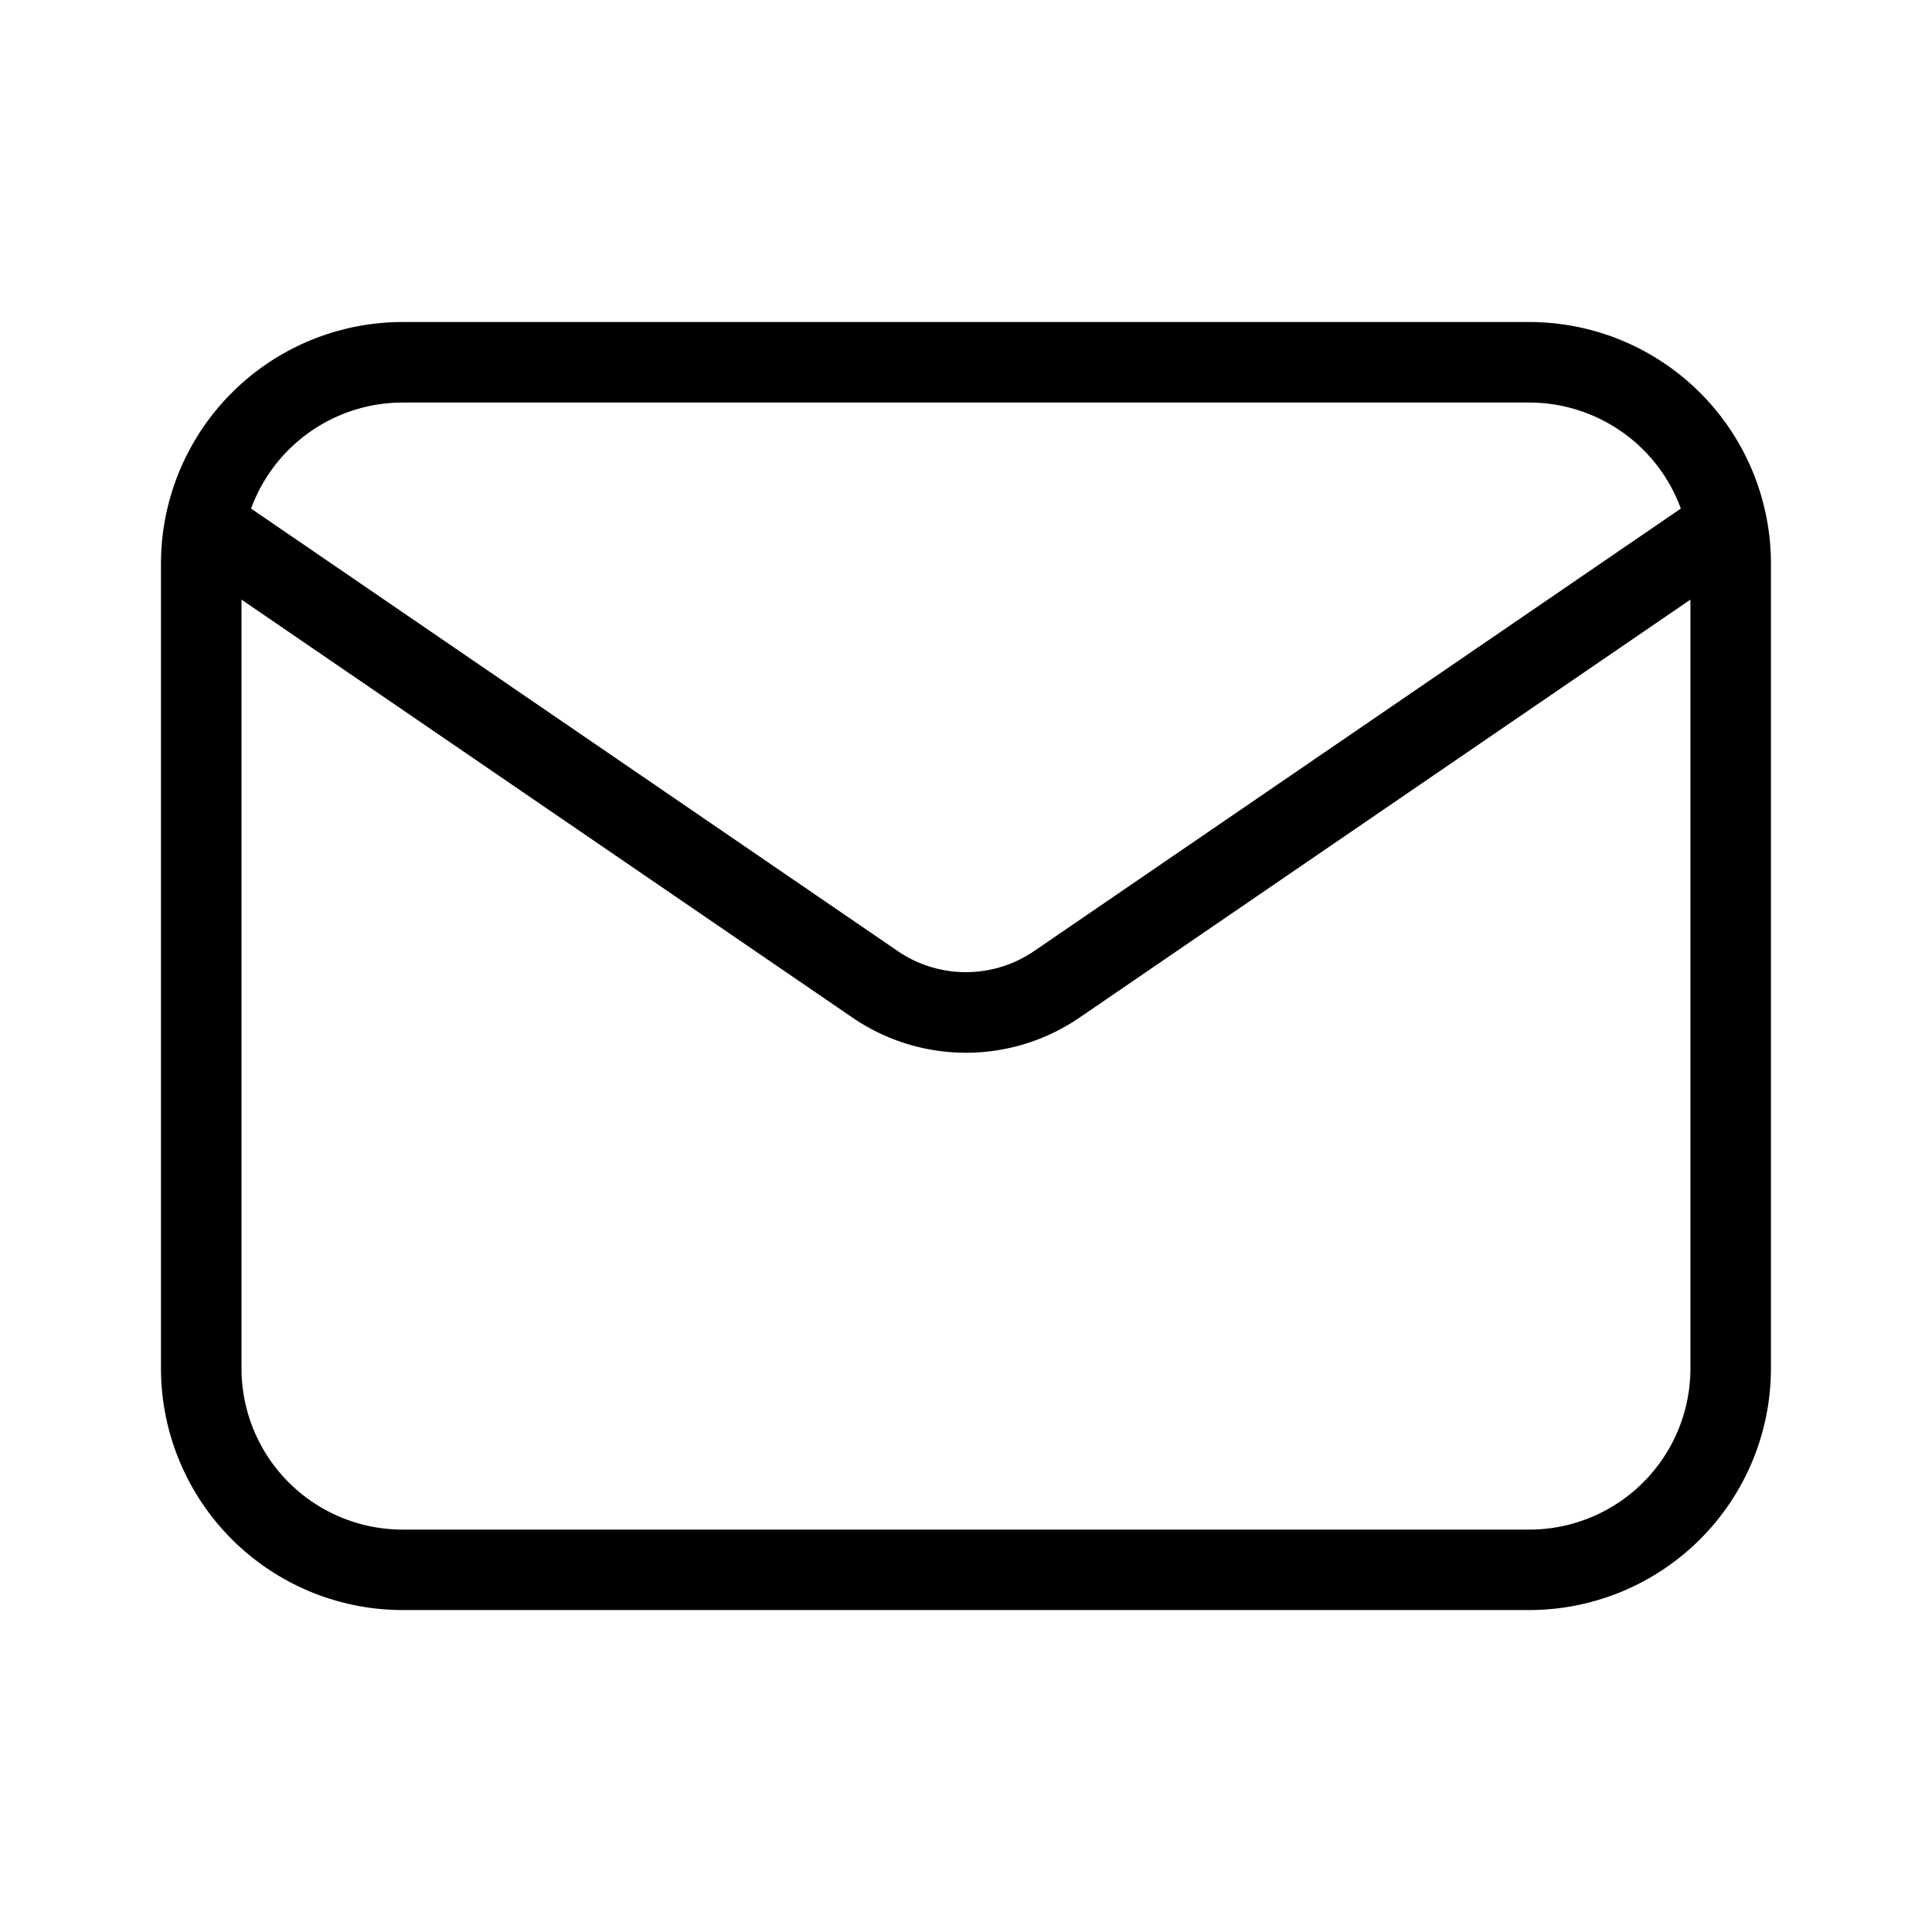 <svg id="Light_1px_mail" data-name="Light 1px/mail" xmlns="http://www.w3.org/2000/svg" width="25" height="25" viewBox="0 0 25 25">
  <rect id="Light_1px_mail_background" data-name="Light 1px/mail background" width="25" height="25" fill="#fff0"/>
  <path id="Combined_Shape" data-name="Combined Shape" d="M17.708,16.667H3.125A3.129,3.129,0,0,1,0,13.541V3.125A3.128,3.128,0,0,1,3.125,0H17.708a3.128,3.128,0,0,1,3.125,3.125V13.541A3.129,3.129,0,0,1,17.708,16.667ZM1.042,3.592v9.95a2.086,2.086,0,0,0,2.083,2.084H17.708a2.086,2.086,0,0,0,2.083-2.084V3.592L11.887,9A2.6,2.6,0,0,1,8.947,9Zm2.083-2.55A2.09,2.09,0,0,0,1.166,2.414L9.534,8.14a1.563,1.563,0,0,0,1.764,0l8.369-5.726a2.09,2.09,0,0,0-1.959-1.372Z" transform="translate(2.083 4.167)"/>
</svg>
